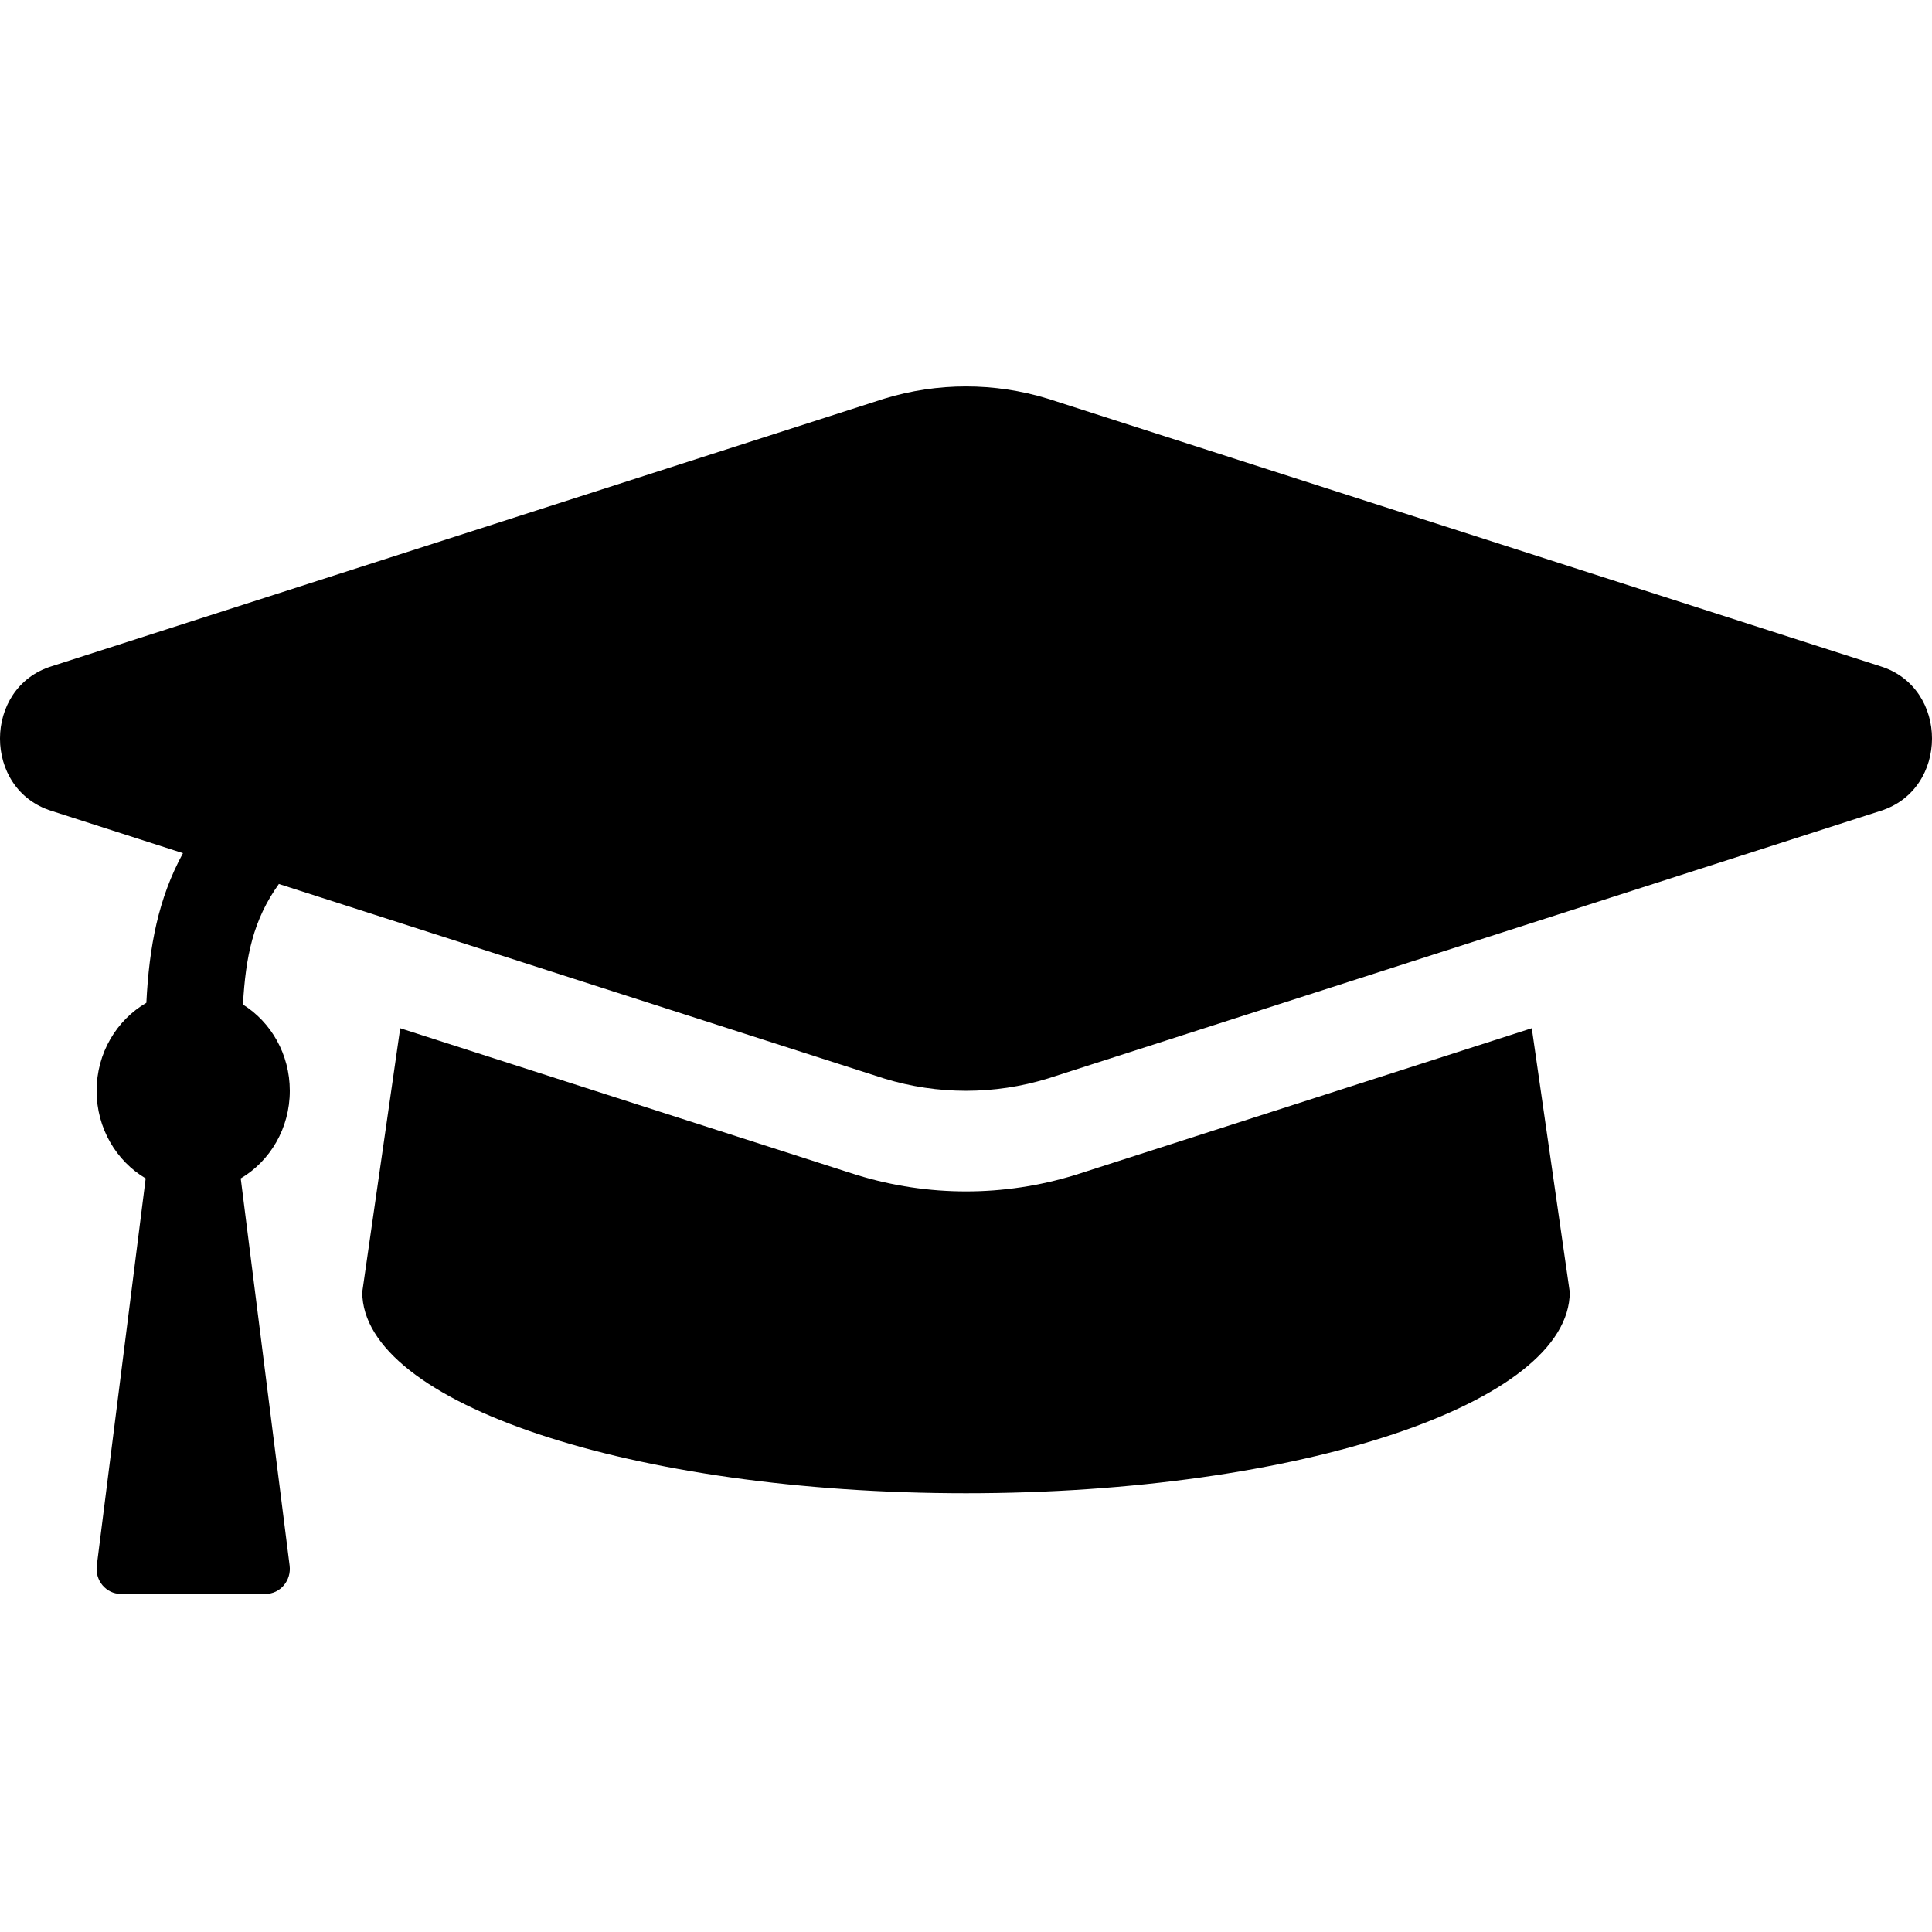 <svg width="20" height="20" viewBox="0 0 20 20" fill="none" xmlns="http://www.w3.org/2000/svg">
<path fill-rule="evenodd" clip-rule="evenodd" d="M10.846 11.165L19.465 8.395C20.177 8.174 20.18 7.118 19.465 6.897L10.846 4.127C10.294 3.958 9.706 3.958 9.154 4.127L0.535 6.897C-0.177 7.117 -0.18 8.173 0.535 8.395L1.894 8.832C1.639 9.299 1.544 9.797 1.515 10.381C1.208 10.559 1 10.9 1 11.292C1 11.681 1.205 12.02 1.508 12.199L1.002 16.206C0.982 16.362 1.099 16.5 1.25 16.5H2.75C2.901 16.5 3.018 16.361 2.998 16.206L2.492 12.199C2.795 12.02 3 11.681 3 11.292C3 10.913 2.806 10.581 2.515 10.399C2.543 9.901 2.62 9.523 2.887 9.151L9.154 11.165C9.706 11.334 10.294 11.334 10.846 11.165ZM11.134 12.162L11.141 12.16L15.857 10.644L16.25 13.375C16.25 14.526 13.452 15.458 10 15.458C6.548 15.458 3.75 14.526 3.75 13.375L4.143 10.644L8.859 12.16L8.866 12.162L8.872 12.164C9.609 12.39 10.392 12.39 11.128 12.164L11.134 12.162Z" fill="currentcolor"/>
</svg>

